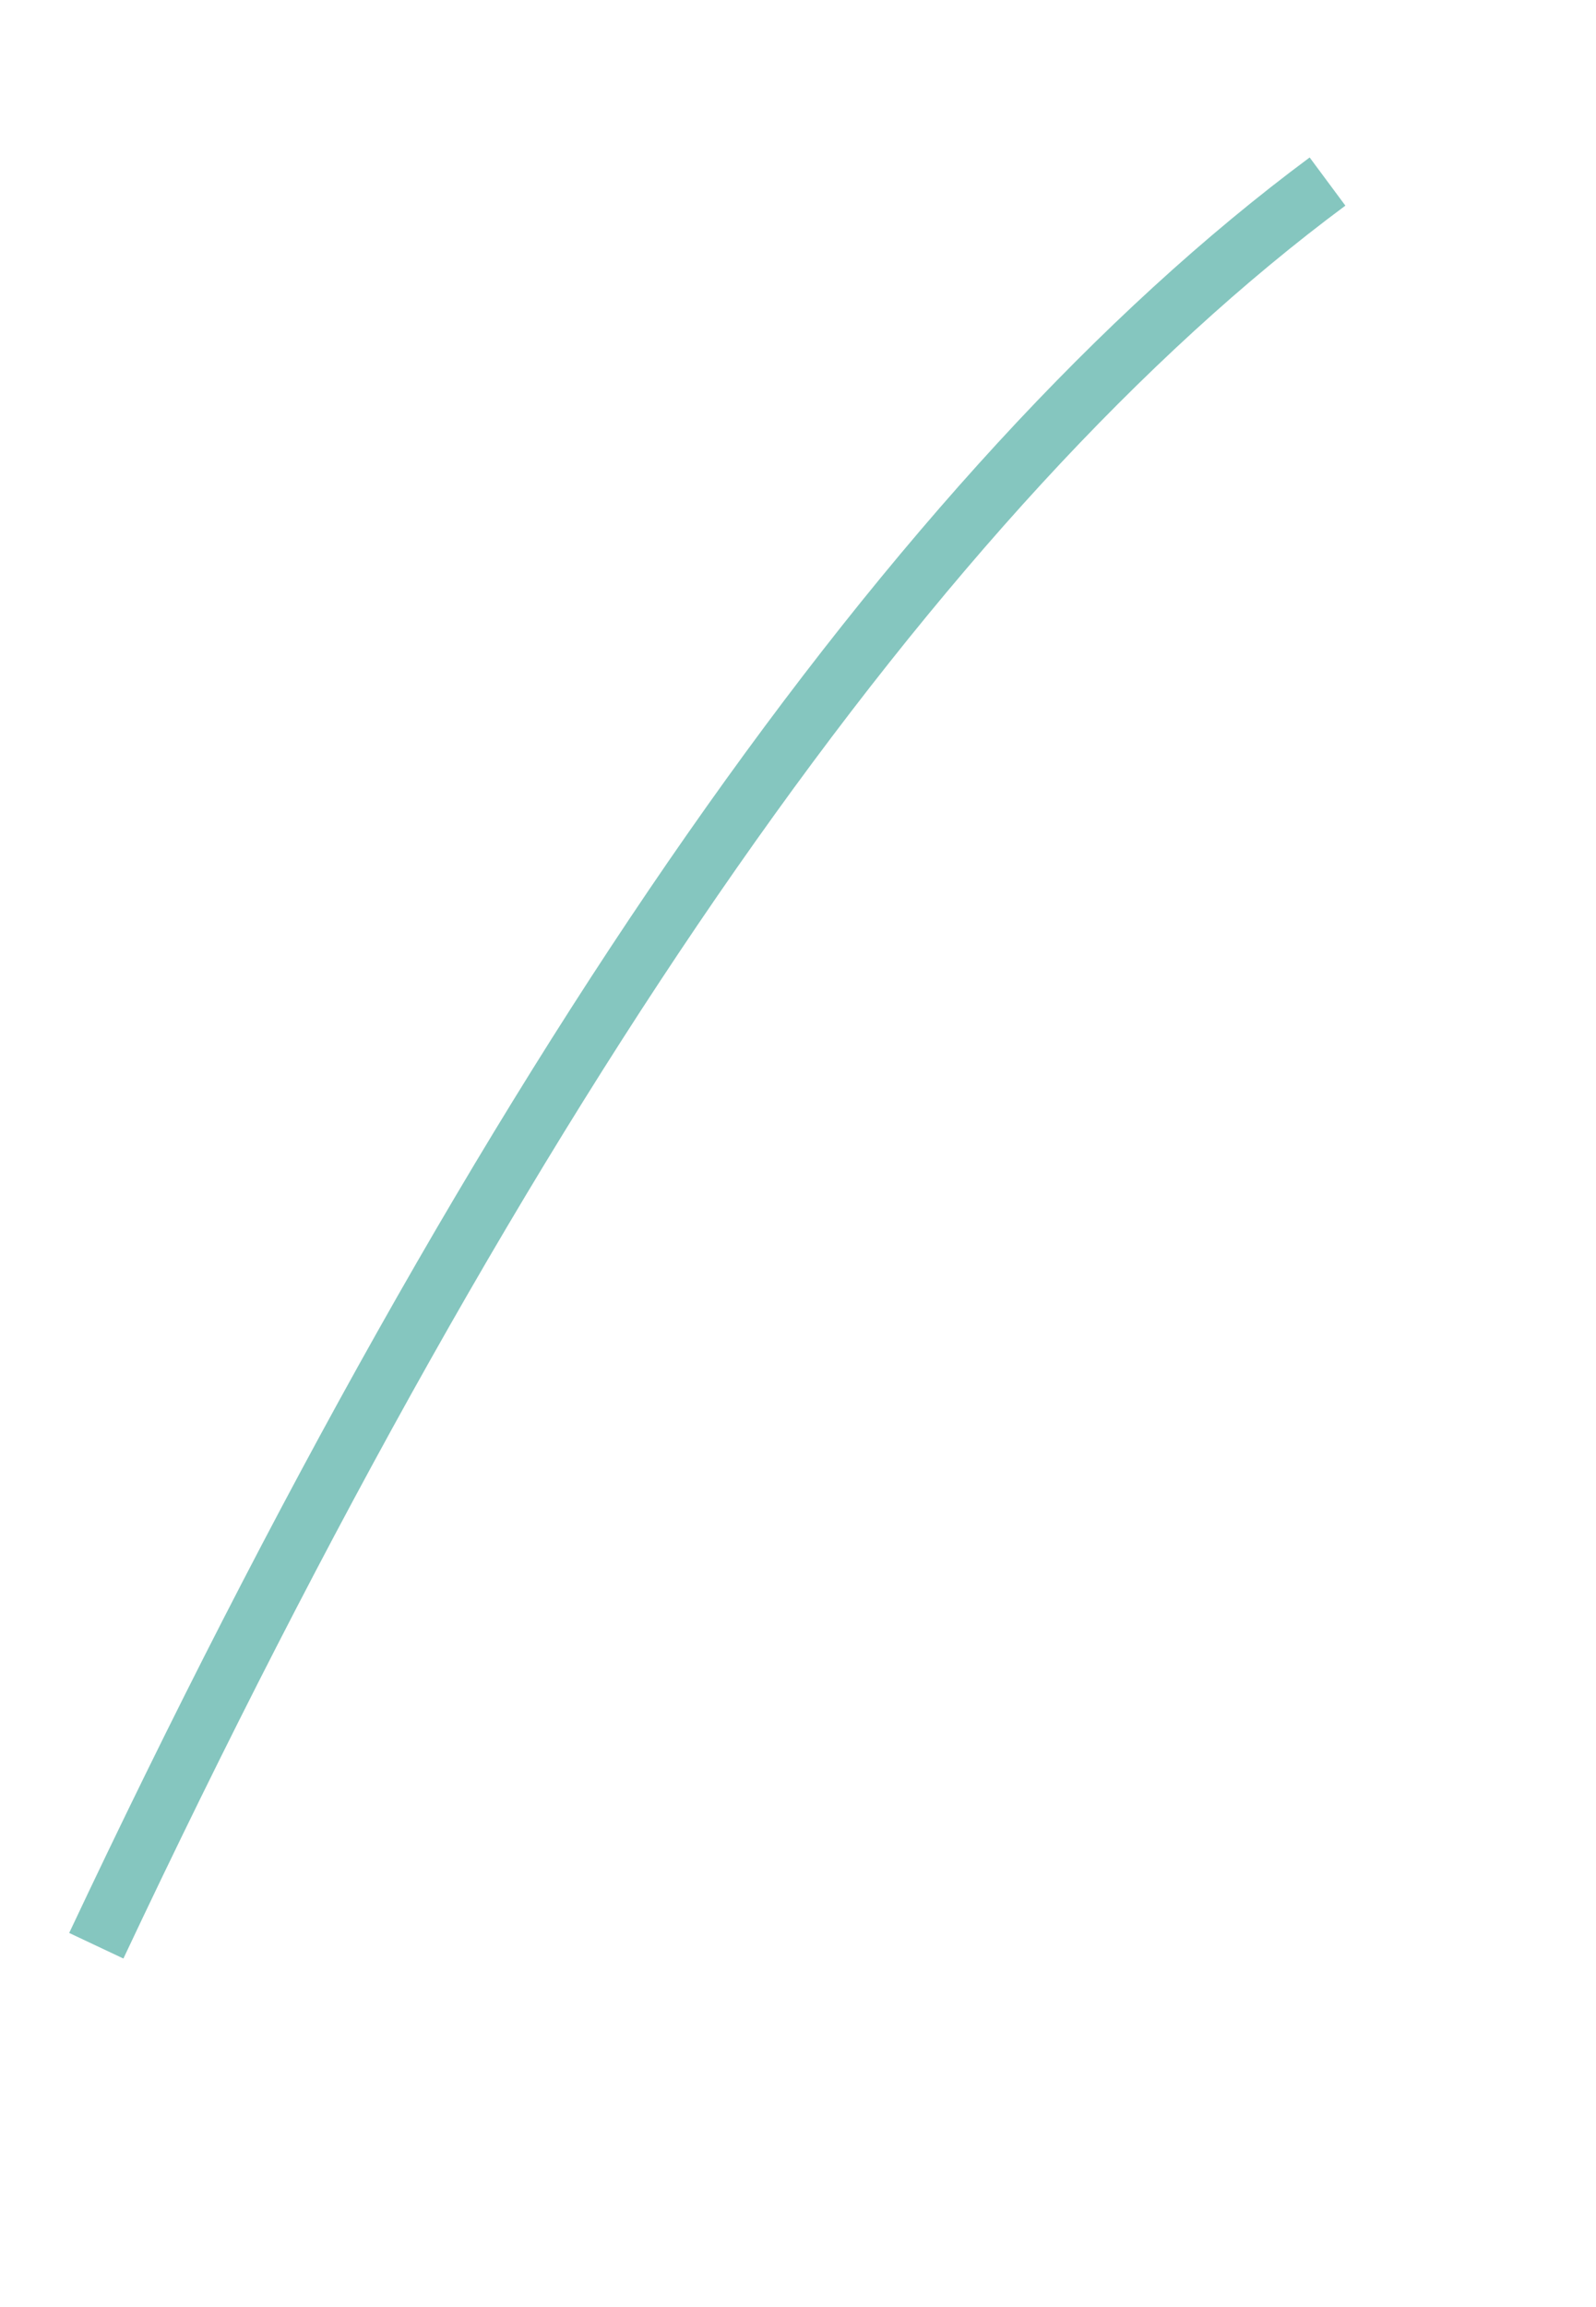 ﻿<?xml version="1.0" encoding="utf-8"?>
<svg version="1.1" xmlns:xlink="http://www.w3.org/1999/xlink" width="9px" height="13px" xmlns="http://www.w3.org/2000/svg">
  <g transform="matrix(1 0 0 1 -279 -240 )">
    <path d="M 7.486 1.023  C 5.171 2.741  2.857 6.055  0.543 10.964  " stroke-width="0.338" stroke="#85c6bf" fill="none" transform="matrix(1 0 0 1 279 240 )" />
  </g>
</svg>